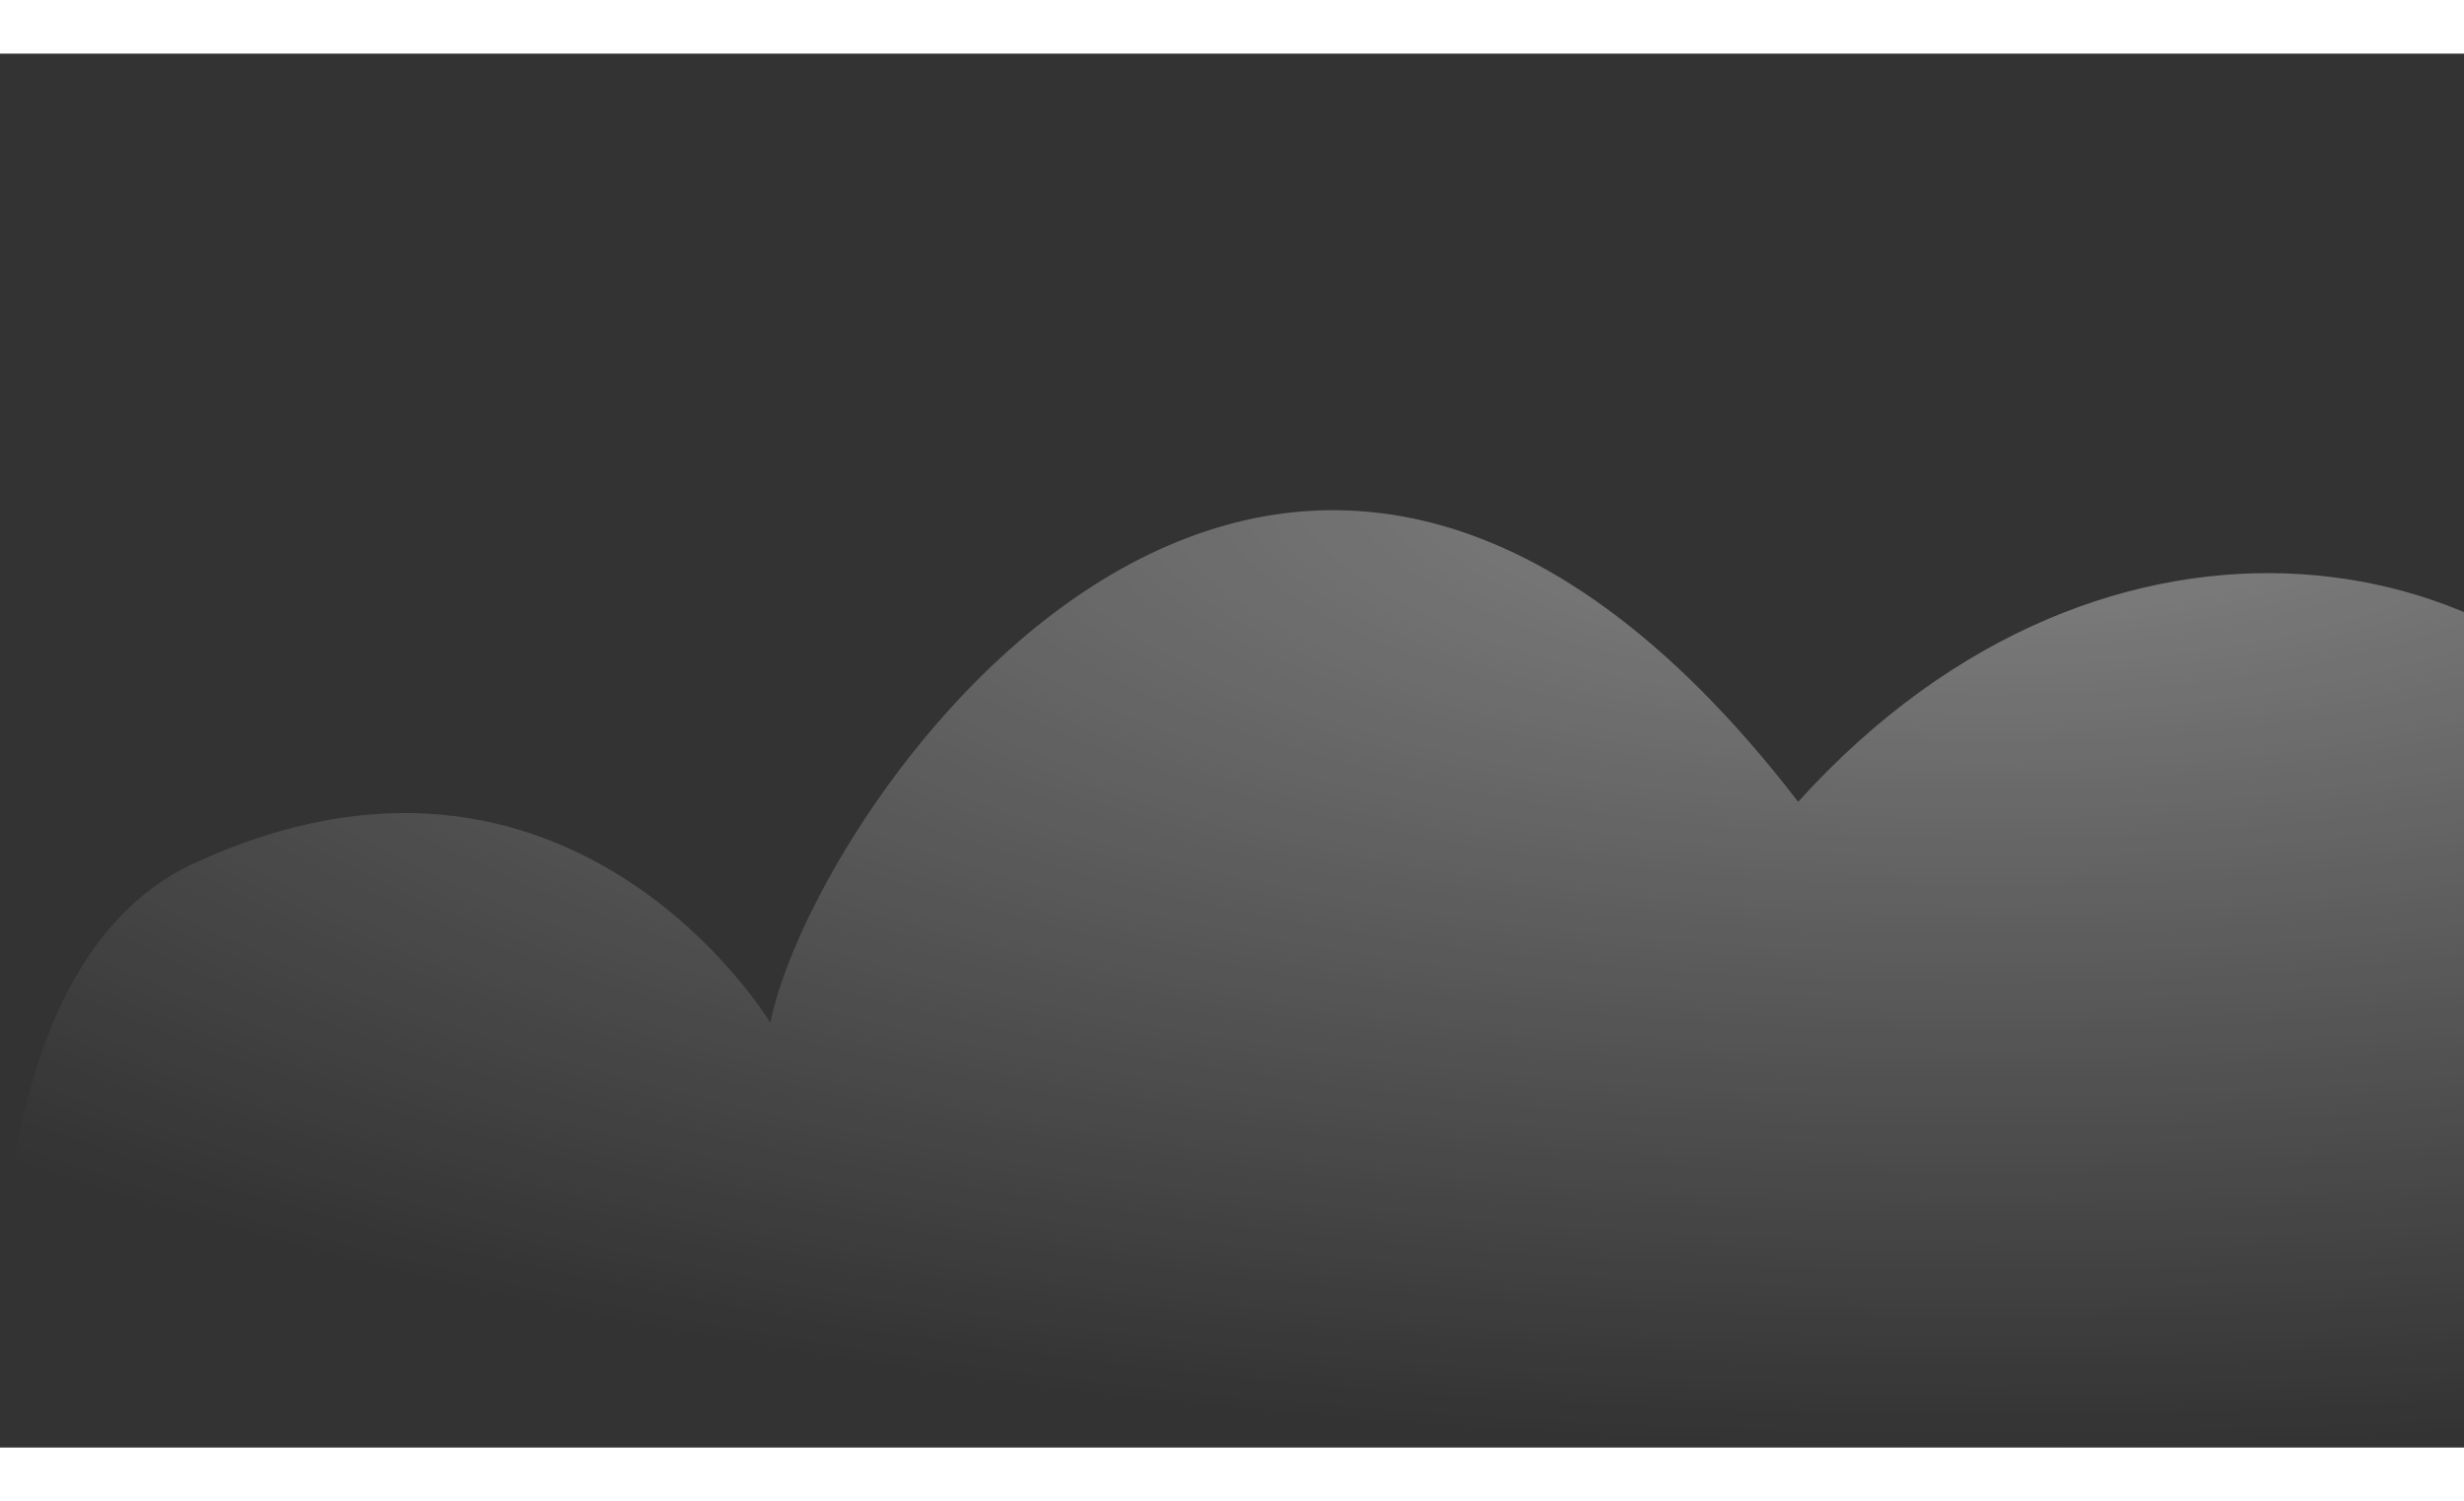 <svg width="302" height="184" viewBox="0 0 502 284" fill="none" xmlns="http://www.w3.org/2000/svg">
<rect x="0" y="0" width="502" height="284" fill="#333333" stroke="none"/>
<path d="M546.167 152.432C547.699 93.081 674.855 -70.939 809 34.608V284H0.968C0.968 284 -9.65 187.758 39.459 165.005C116.155 129.471 156.944 197.458 156.944 197.458C165.673 153.63 260.354 14.727 366.349 152.433C429.773 82.264 516.006 98.929 546.167 152.432Z" fill="url(#paint0_radial)"/>
<defs>
<radialGradient id="paint0_radial" cx="0" cy="0" r="1" gradientUnits="userSpaceOnUse" gradientTransform="translate(404.266 83.725) rotate(89.79) scale(200.277 570.506)">
<stop stop-color="white" stop-opacity="0.4"/>
<stop offset="1" stop-color="white" stop-opacity="0"/>
</radialGradient>
</defs>
</svg>

